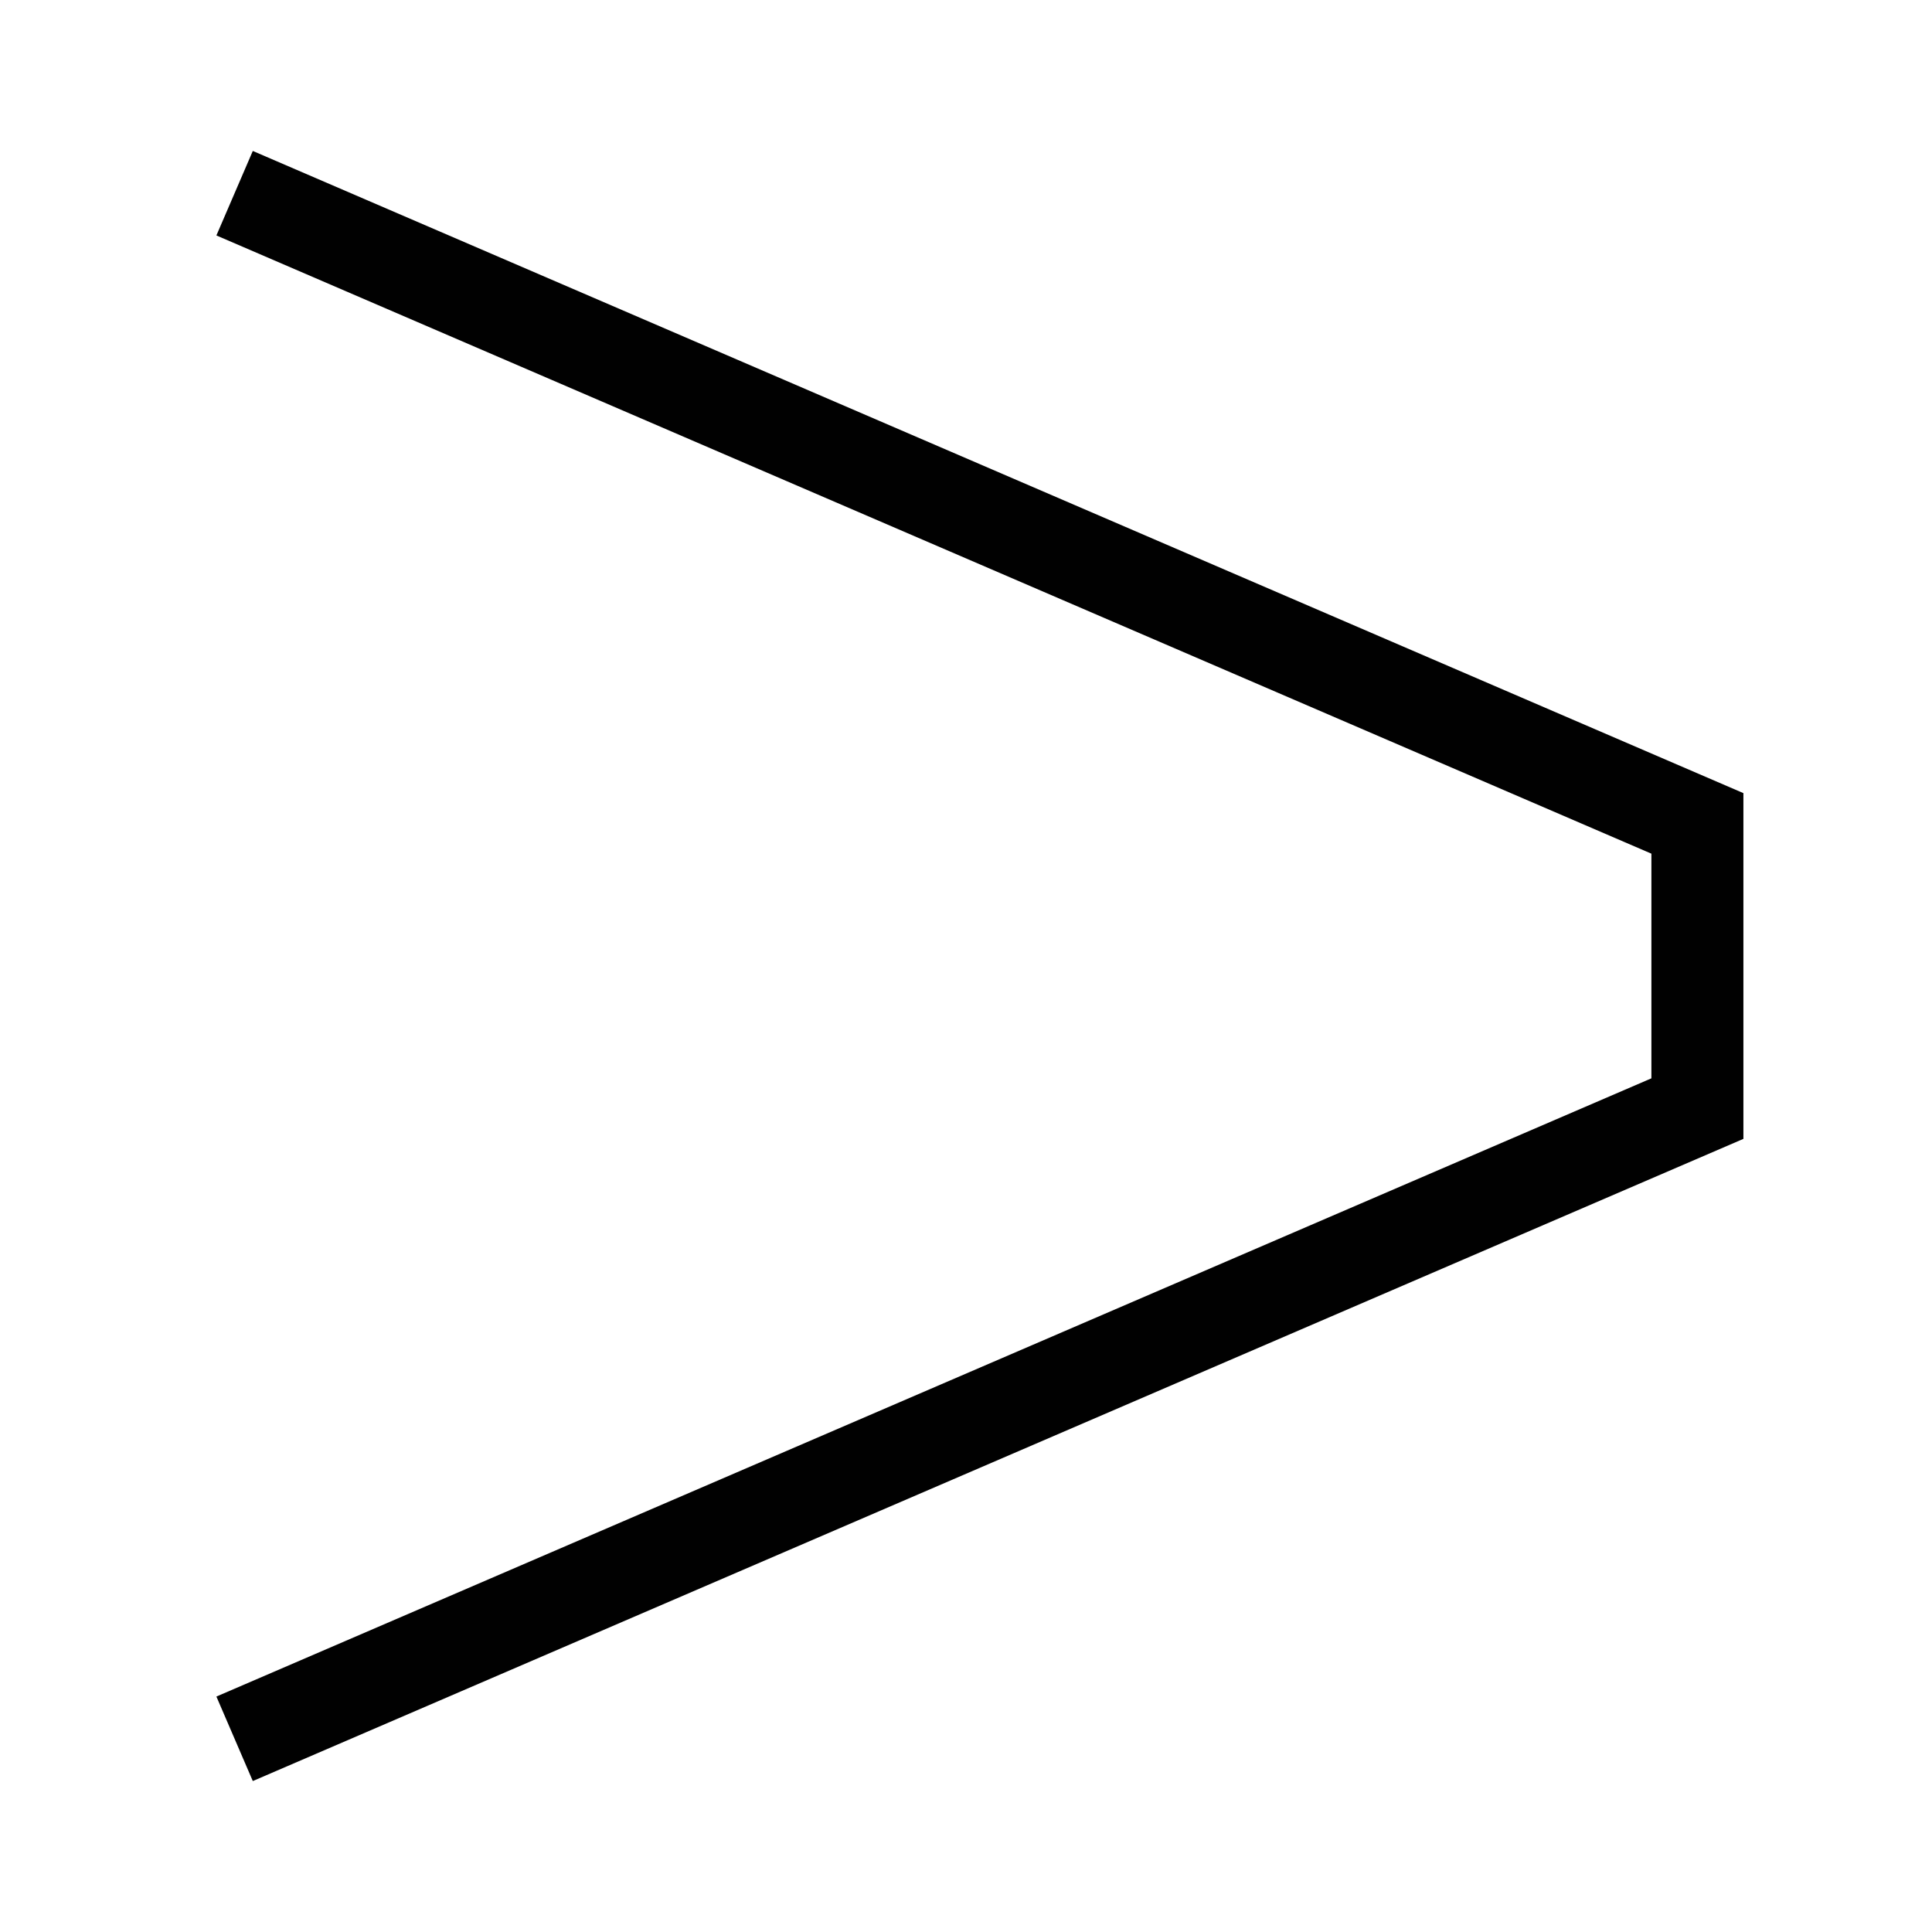 <?xml version="1.0" encoding="utf-8"?>
<!-- Generator: Adobe Illustrator 21.1.0, SVG Export Plug-In . SVG Version: 6.00 Build 0)  -->
<svg version="1.1" id="Слой_1" xmlns="http://www.w3.org/2000/svg" xmlns:xlink="http://www.w3.org/1999/xlink" x="0px" y="0px"
	 viewBox="0 0 42 42" style="enable-background:new 0 0 42 42;" xml:space="preserve">
<style type="text/css">
	.st0{fill:none;stroke:#010101;stroke-width:2;}
</style>
<title>Group 8</title>
<desc>Created with Sketch.</desc>
<g id="Page-1_1_">
	<g id="MAIN-320" transform="translate(-261, -2329)">
		<g id="news" transform="translate(-1, 1165)">
		</g>
	</g>
</g>
<g id="Group-8" transform="translate(263, 1165)">
	<polyline id="Page-1" class="st0" points="-257.9,-1127.2 -226.1,-1140.9 -226.1,-1147.1 -257.9,-1160.8 	"/>
</g>
</svg>
